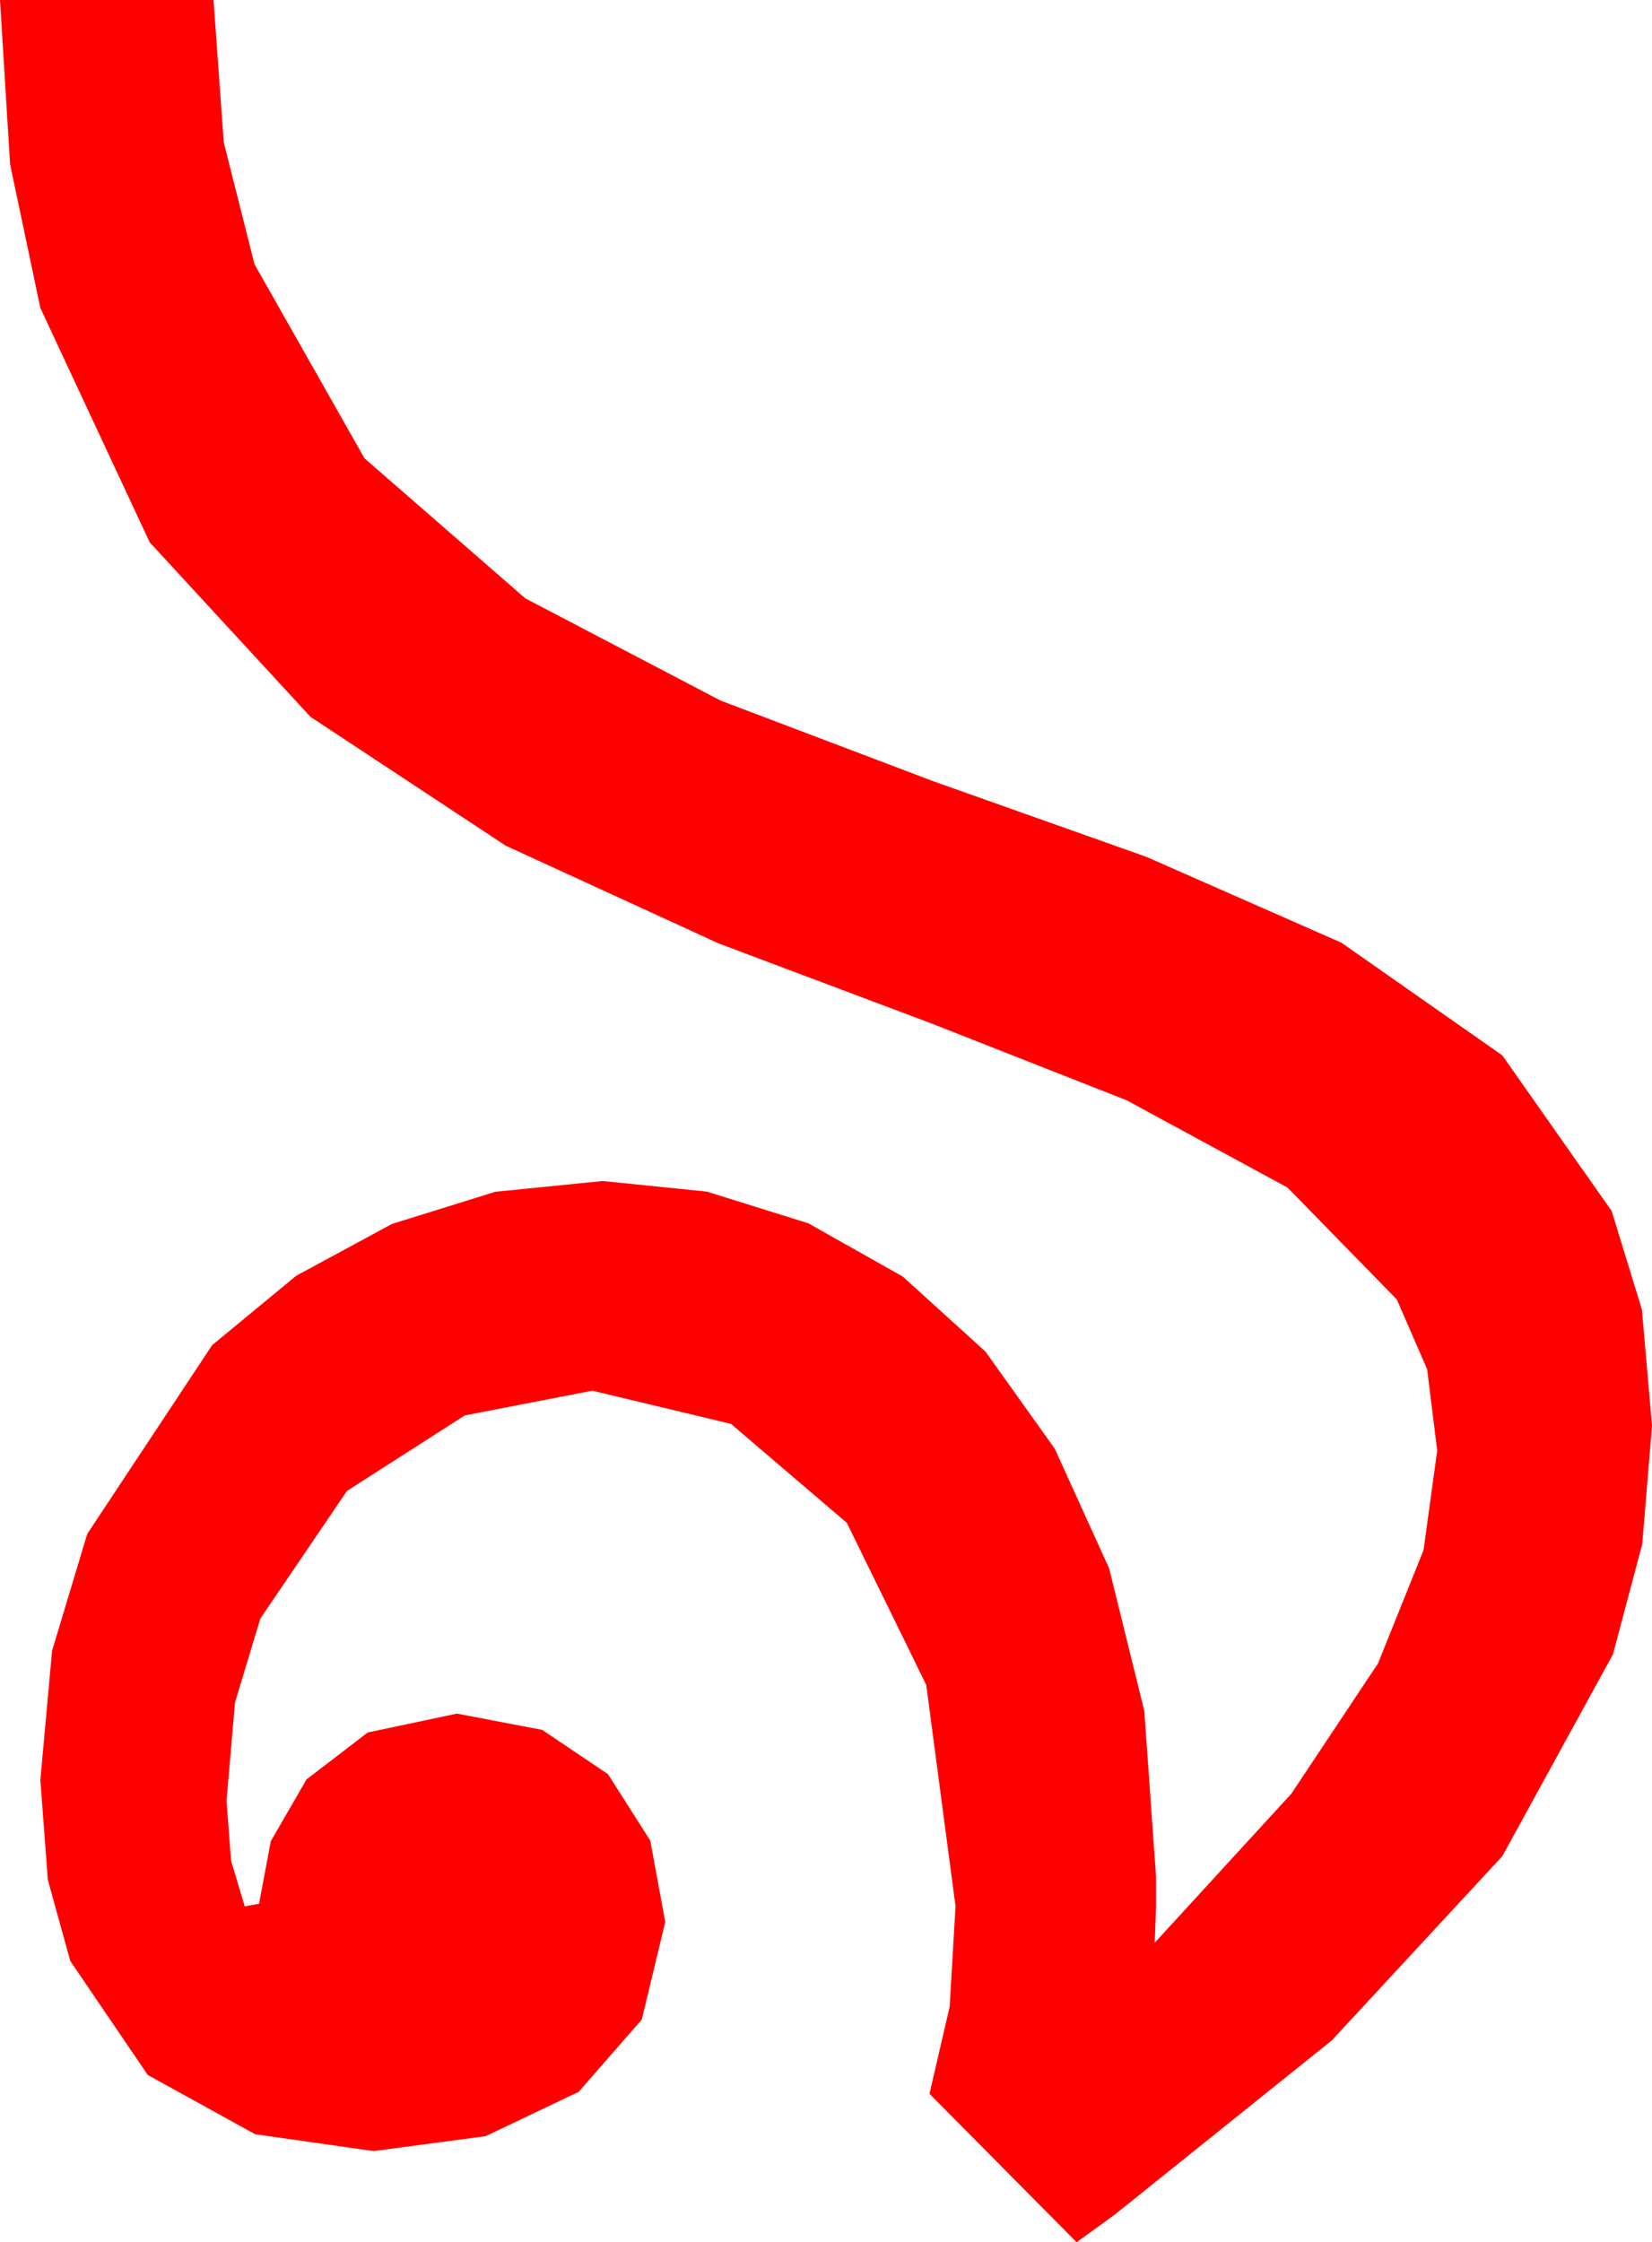 <?xml version="1.0" encoding="utf-8"?>
<!DOCTYPE svg PUBLIC "-//W3C//DTD SVG 1.1//EN" "http://www.w3.org/Graphics/SVG/1.1/DTD/svg11.dtd">
<svg width="37.178" height="50.449" xmlns="http://www.w3.org/2000/svg" xmlns:xlink="http://www.w3.org/1999/xlink" xmlns:xml="http://www.w3.org/XML/1998/namespace" version="1.1">
  <g>
    <g>
      <path style="fill:#FF0000;fill-opacity:1" d="M0,0L4.805,0 5.035,3.201 5.728,5.947 8.203,10.312 11.821,13.462 16.216,15.762 21.006,17.578 25.796,19.277 30.19,21.211 33.809,23.745 36.27,27.246 36.951,29.465 37.178,32.08 36.958,34.742 36.299,37.222 33.809,41.763 29.971,45.908 25.078,49.834 24.229,50.449 20.918,47.109 21.372,45.146 21.504,42.891 20.845,37.91 19.058,34.263 16.45,32.036 13.33,31.289 10.459,31.846 7.808,33.545 5.859,36.416 5.288,38.306 5.098,40.518 5.2,41.865 5.508,42.891 5.83,42.832 6.094,41.426 6.899,40.034 8.276,38.979 10.283,38.555 12.202,38.921 13.682,39.917 14.634,41.411 14.971,43.242 14.443,45.439 13.022,47.065 10.928,48.062 8.408,48.398 5.742,48.018 3.325,46.685 1.582,44.121 1.077,42.297 0.908,40.049 1.172,37.141 1.963,34.512 4.775,30.264 6.665,28.704 8.818,27.539 11.147,26.814 13.564,26.572 15.908,26.81 18.193,27.524 20.317,28.722 22.178,30.41 23.738,32.596 24.961,35.288 25.752,38.492 26.016,42.217 26.016,42.92 25.986,43.711 29.062,40.356 31.011,37.427 32.036,34.878 32.344,32.637 32.117,30.806 31.436,29.238 28.975,26.719 25.356,24.756 20.962,23.027 16.172,21.226 11.382,19.028 6.987,16.128 3.369,12.202 0.908,6.929 0.227,3.695 0,0z" />
    </g>
  </g>
</svg>